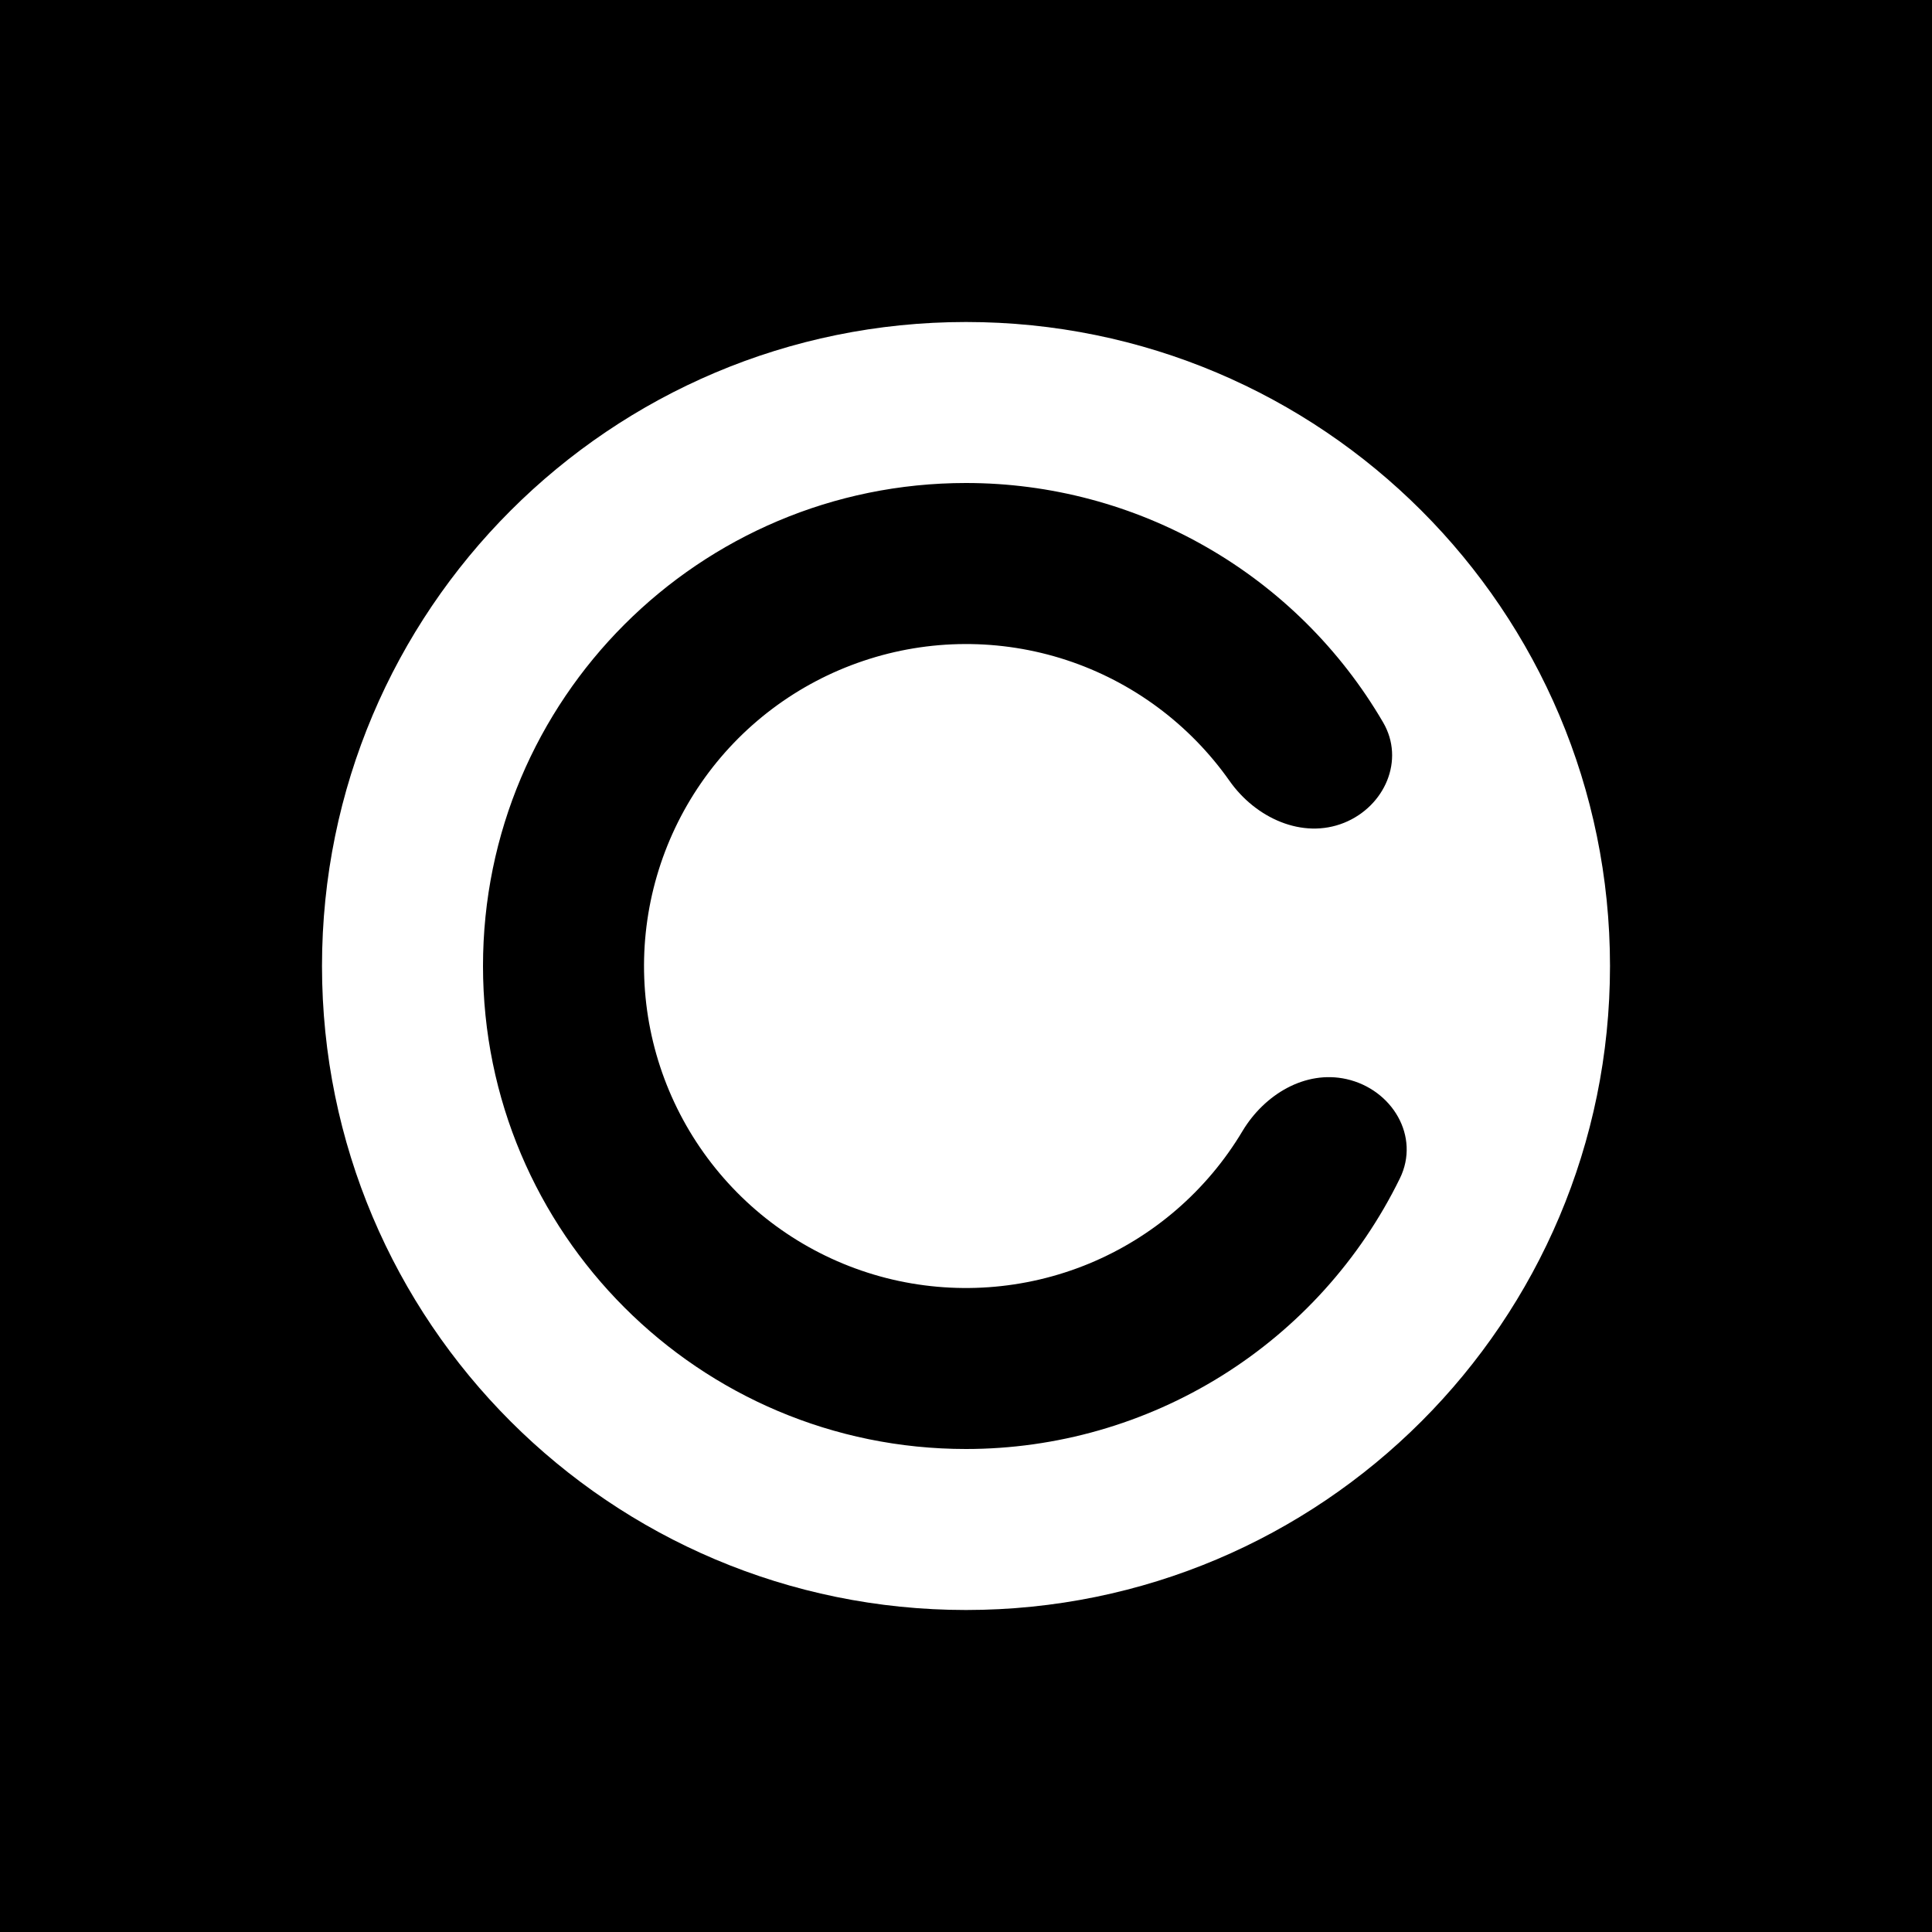 <svg width="24" height="24" viewBox="0 0 24 24" fill="none" xmlns="http://www.w3.org/2000/svg">
<path d="M24 0H0V24H24V0Z" fill="black"/>
<path fill-rule="evenodd" clip-rule="evenodd" d="M12 20C16.419 20 20 16.419 20 12C20 7.581 16.419 4 12 4C7.581 4 4 7.581 4 12C4 16.419 7.581 20 12 20ZM17.389 14.64C17.646 14.117 17.294 13.533 16.727 13.405C16.212 13.29 15.707 13.597 15.435 14.05C14.993 14.791 14.323 15.369 13.526 15.698C12.728 16.027 11.845 16.089 11.009 15.876C10.173 15.662 9.429 15.184 8.887 14.512C8.345 13.84 8.035 13.012 8.003 12.149C7.971 11.287 8.219 10.437 8.709 9.727C9.199 9.017 9.906 8.485 10.724 8.21C11.542 7.934 12.427 7.931 13.246 8.199C14.066 8.468 14.777 8.995 15.274 9.701C15.596 10.159 16.177 10.43 16.697 10.221C17.201 10.018 17.456 9.442 17.181 8.973C16.653 8.068 15.896 7.317 14.987 6.796C14.078 6.274 13.048 6 12 6C8.686 6 6 8.686 6 12C6 15.313 8.686 18 12 18C13.123 18 14.223 17.685 15.176 17.091C16.128 16.498 16.895 15.648 17.389 14.64Z" fill="white"/>
</svg>
